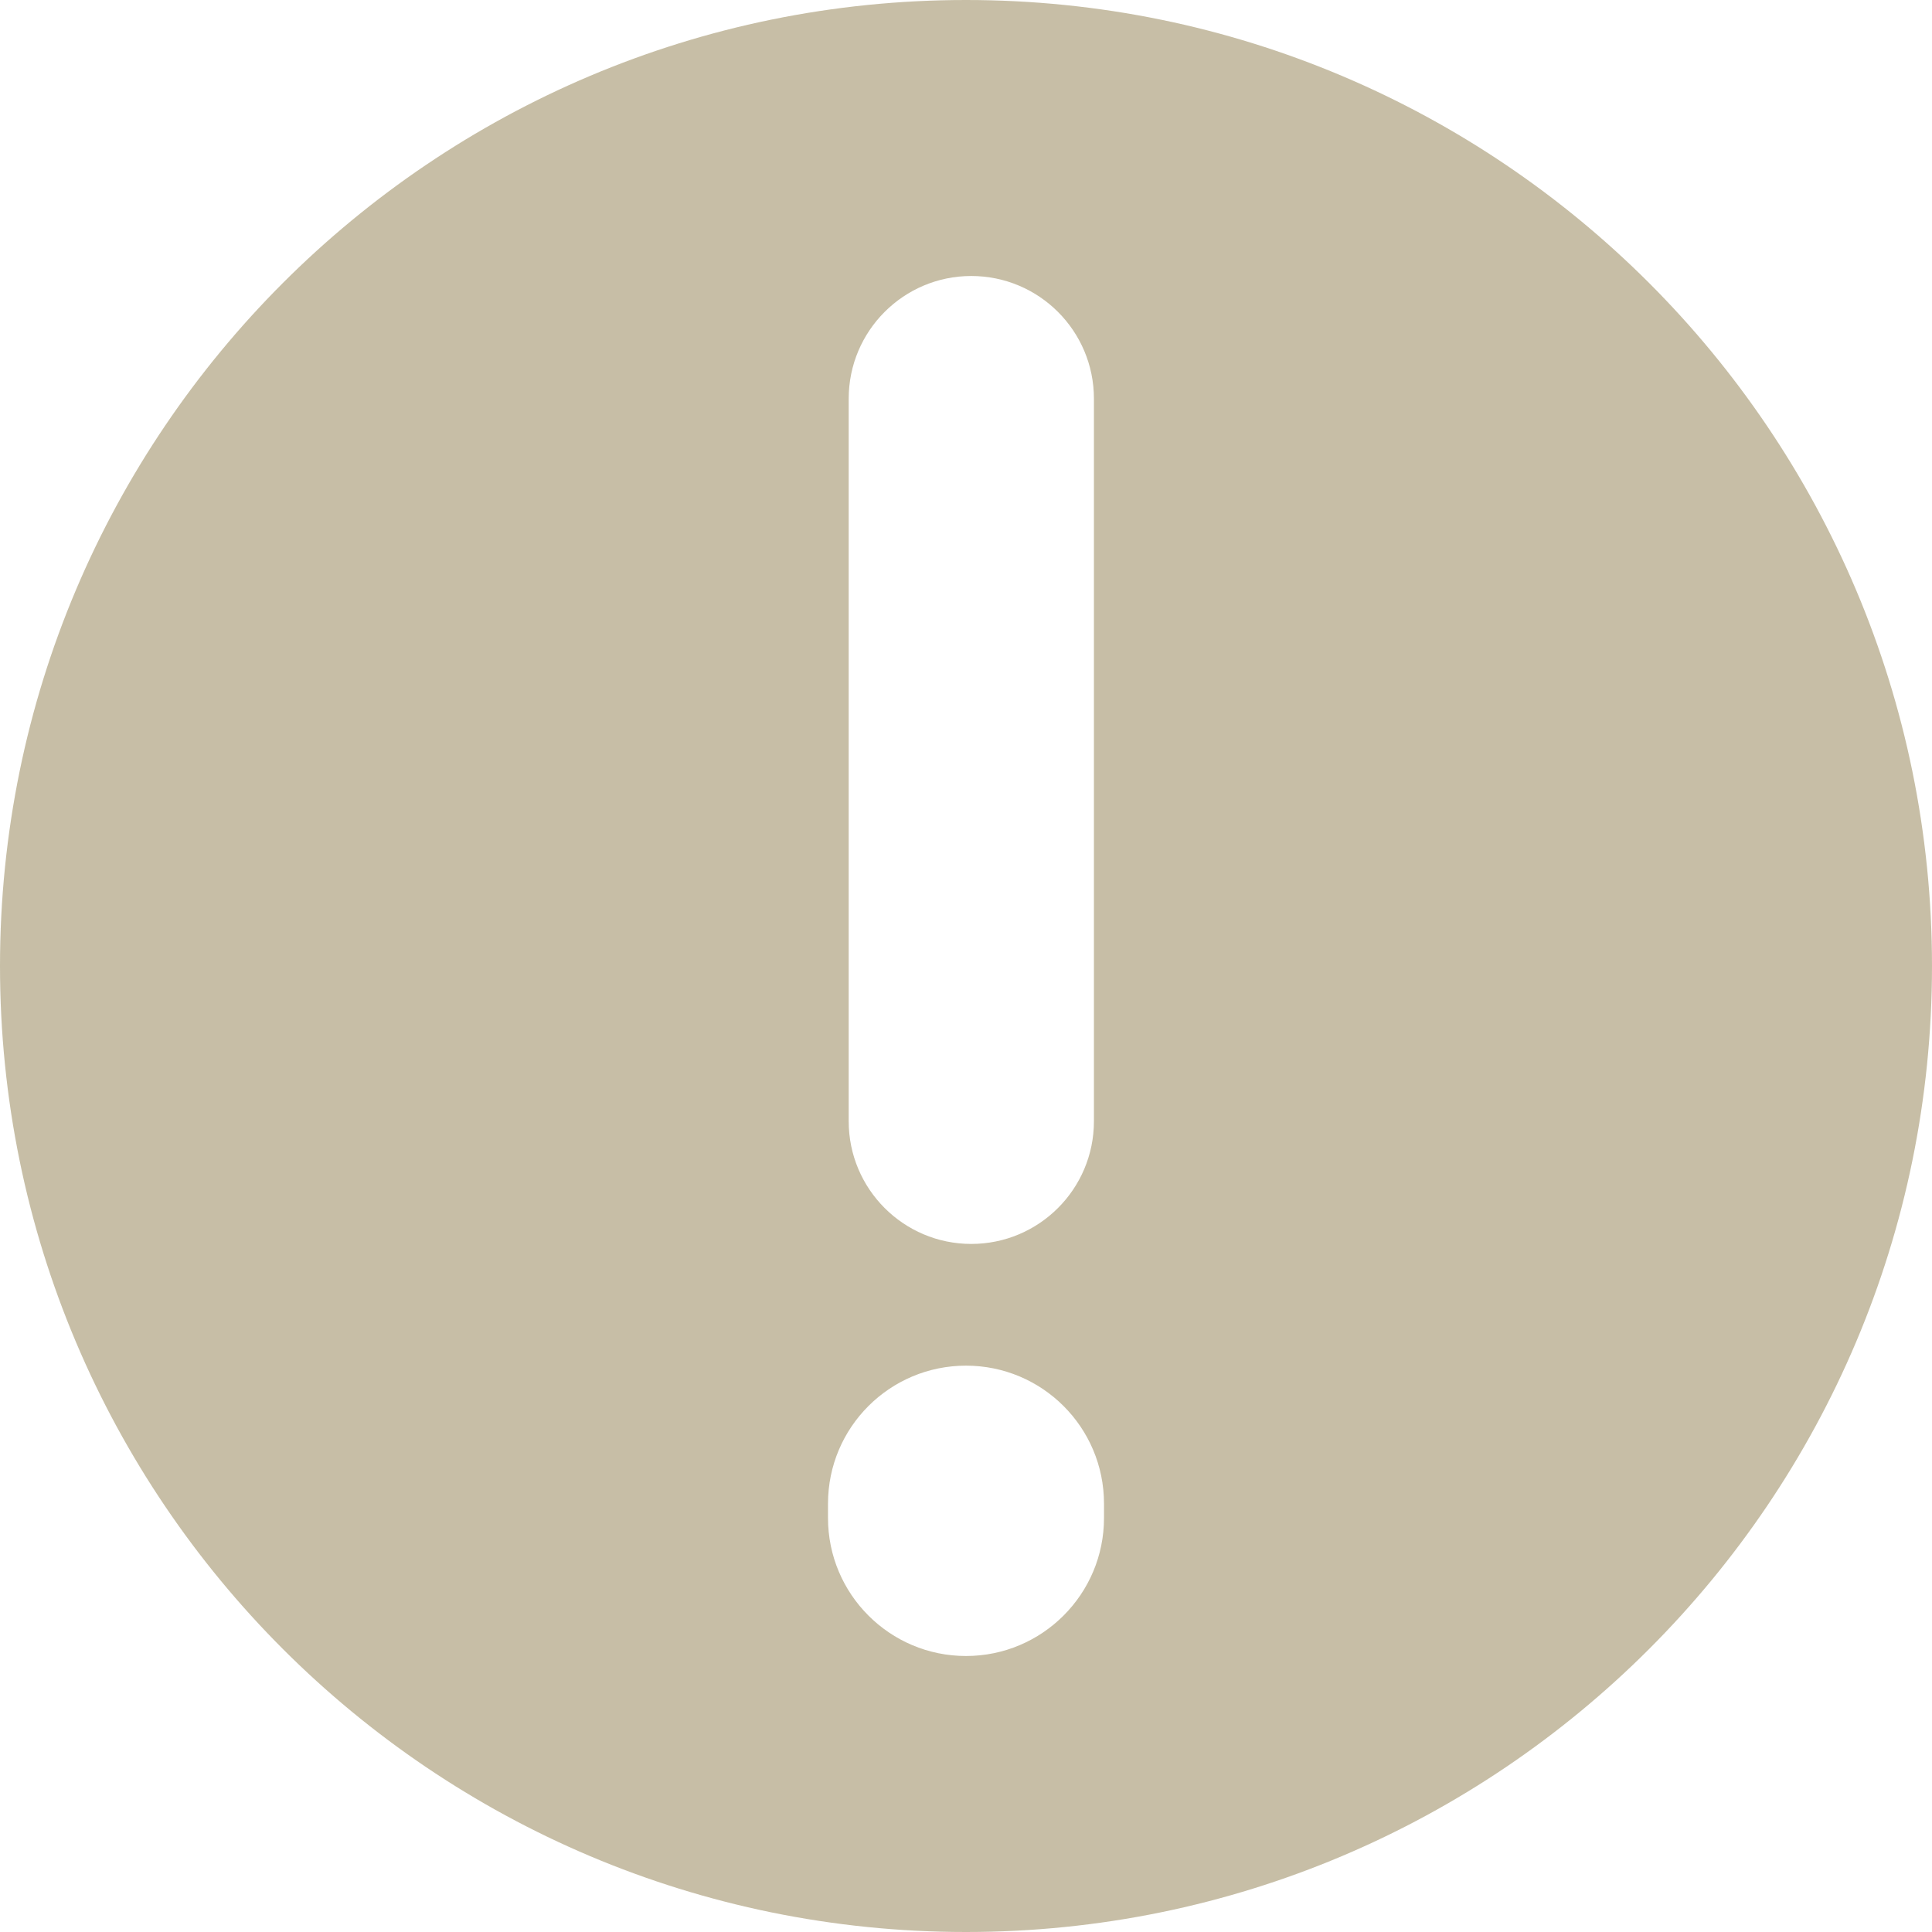 <?xml version="1.0" encoding="UTF-8"?>
<svg width="14px" height="14px" viewBox="0 0 14 14" version="1.1" xmlns="http://www.w3.org/2000/svg" xmlns:xlink="http://www.w3.org/1999/xlink">
    <!-- Generator: Sketch 46.2 (44496) - http://www.bohemiancoding.com/sketch -->
    <title>icon-small-warn</title>
    <desc>Created with Sketch.</desc>
    <defs></defs>
    <g id="火车票" stroke="none" stroke-width="1" fill="none" fill-rule="evenodd" opacity="0.5">
        <g id="app" transform="translate(-112, -409)" fill="#8F7E4D">
            <g id="Group-2" transform="translate(112, 409)">
                <path d="M7,14 C3.134,14 0,10.866 0,7 C0,3.134 3.134,0 7,0 C10.866,0 14,3.134 14,7 C14,10.866 10.866,14 7,14 Z M7.038,2 C6.548,2 6.15,2.398 6.15,2.889 L6.15,2.889 L6.15,8.125 C6.15,8.616 6.548,9.014 7.038,9.014 L7.038,9.014 C7.529,9.014 7.927,8.616 7.927,8.125 L7.927,8.125 L7.927,2.889 C7.927,2.398 7.529,2 7.038,2 Z M7,9.896 C6.448,9.896 6,10.343 6,10.896 L6,11 C6,11.552 6.448,12 7,12 C7.552,12 8,11.552 8,11 L8,11 L8,10.896 C8,10.343 7.552,9.896 7,9.896 Z" id="Combined-Shape"></path>
            </g>
        </g>
    </g>
</svg>